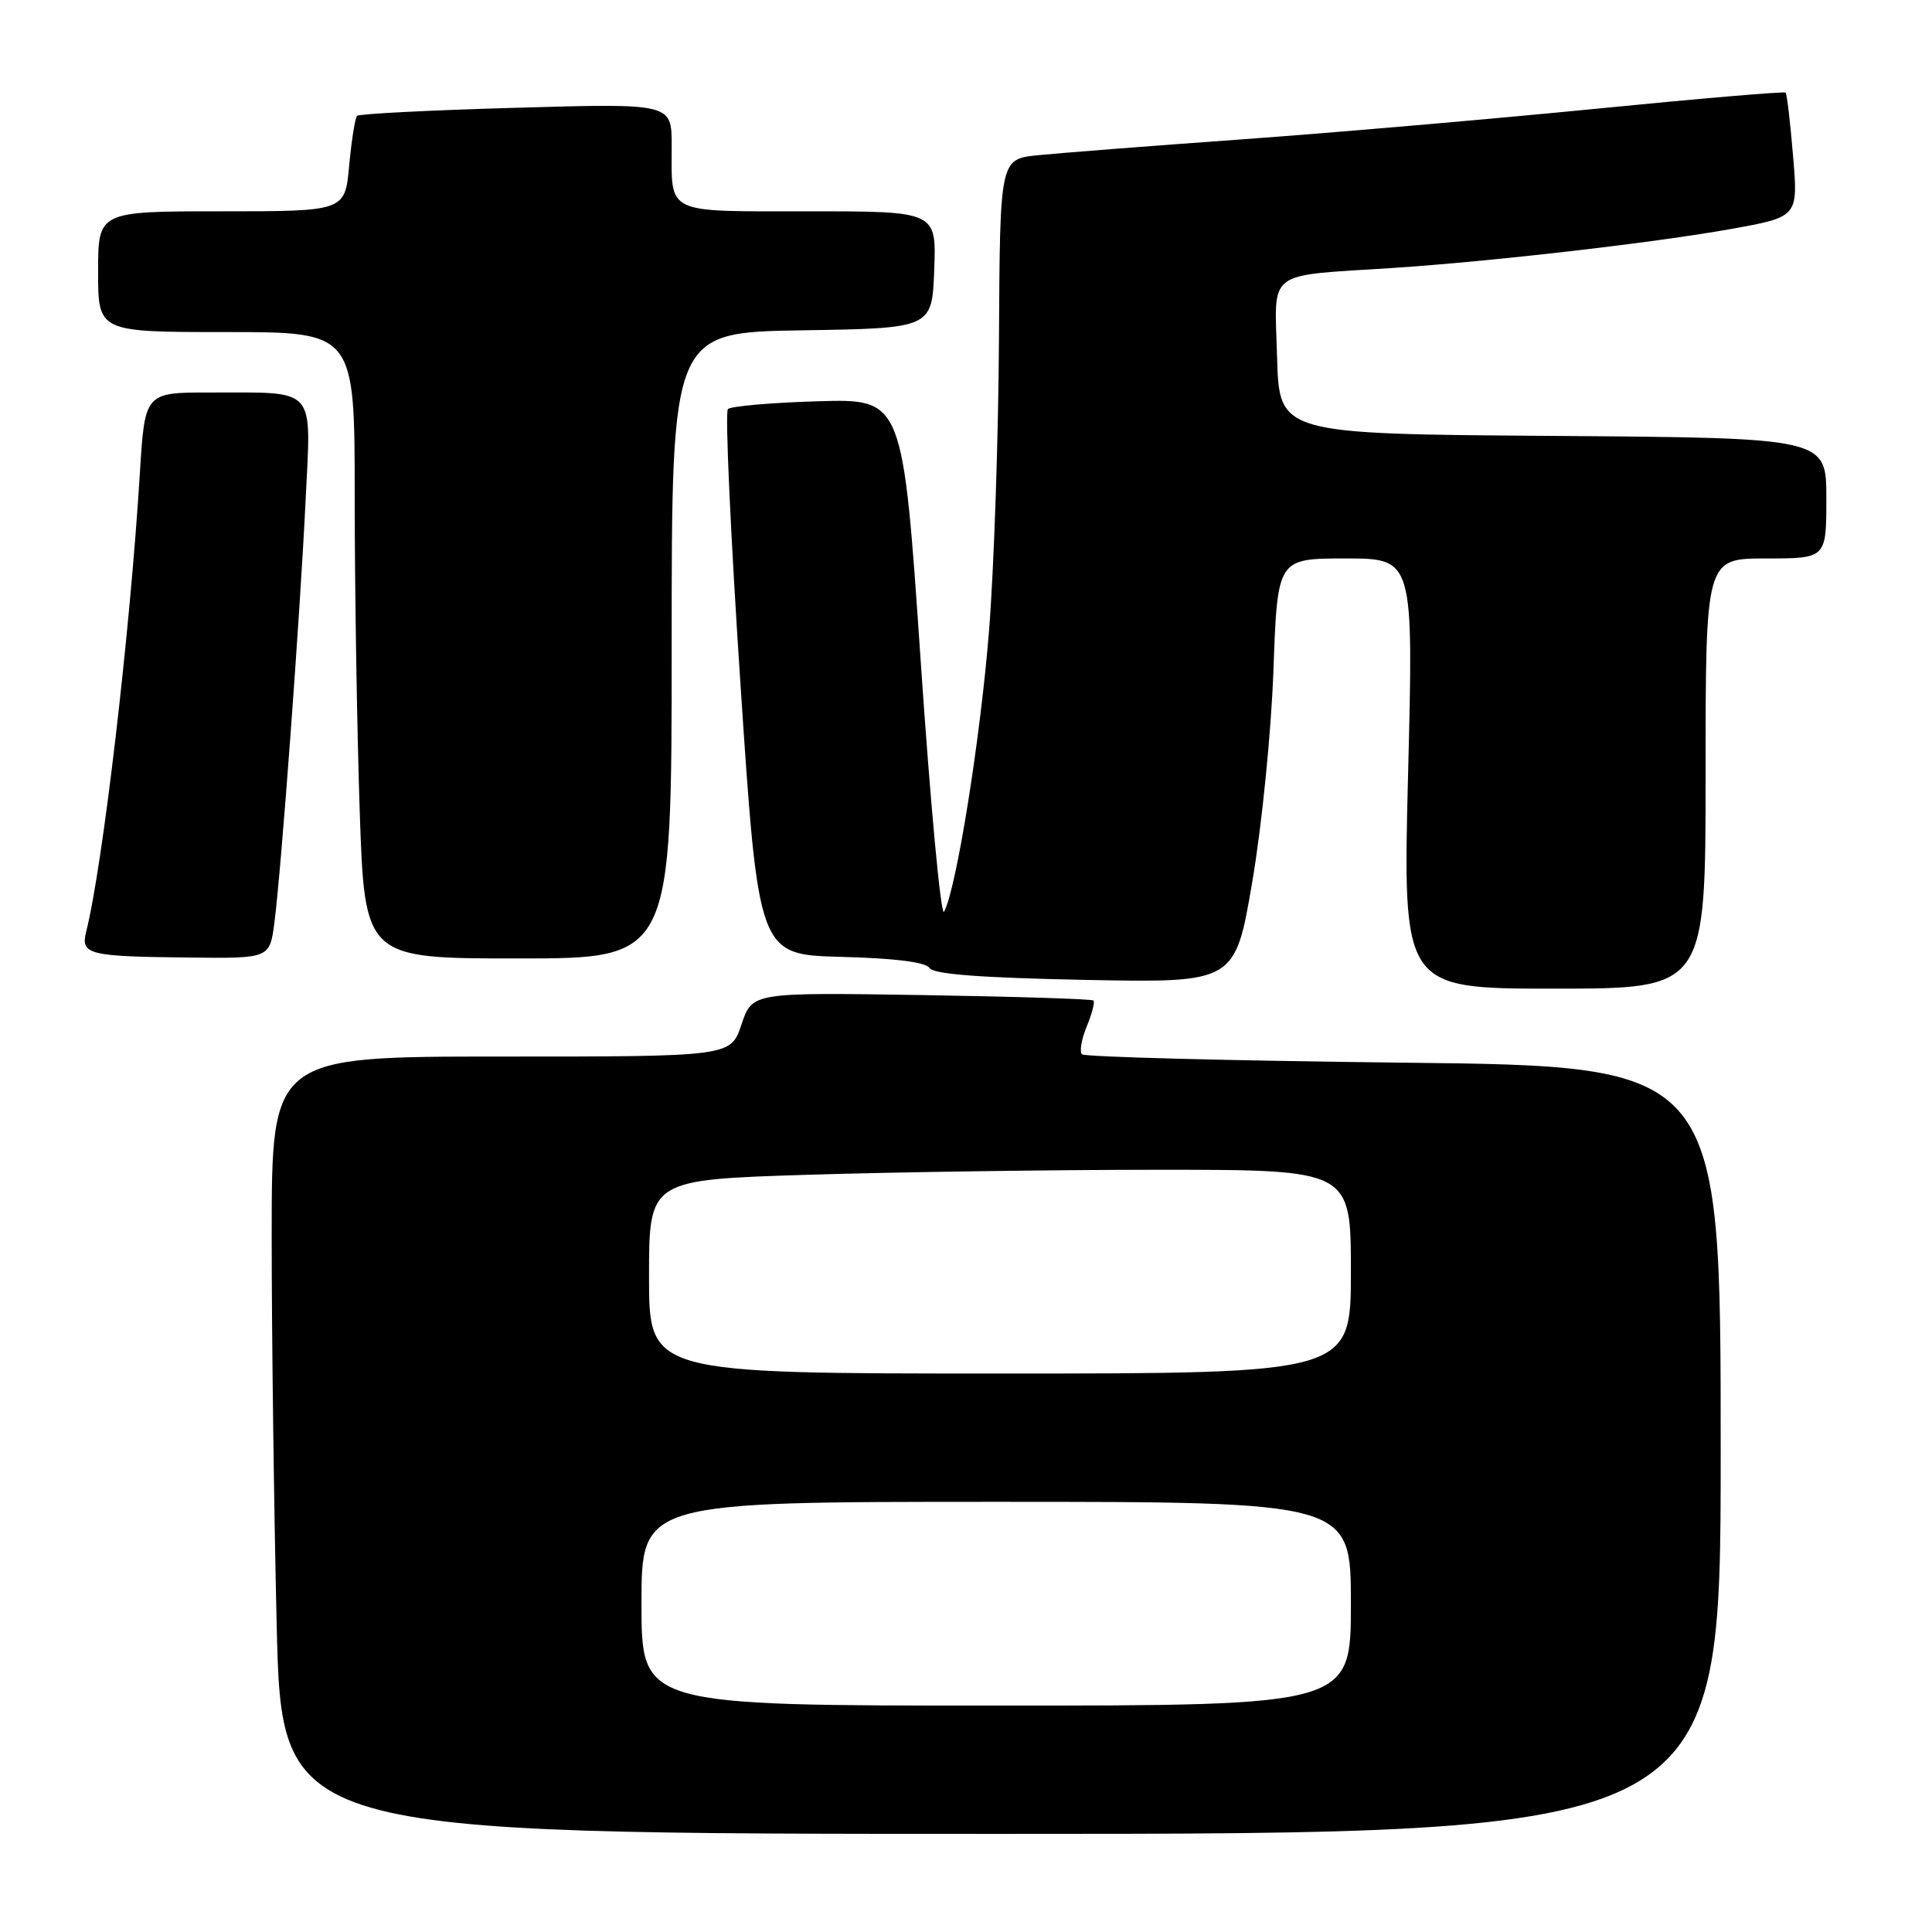 <?xml version="1.0" encoding="UTF-8" standalone="no"?>
<!DOCTYPE svg PUBLIC "-//W3C//DTD SVG 1.1//EN" "http://www.w3.org/Graphics/SVG/1.1/DTD/svg11.dtd" >
<svg xmlns="http://www.w3.org/2000/svg" xmlns:xlink="http://www.w3.org/1999/xlink" version="1.1" viewBox="0 0 256 256">
 <g >
 <path fill="currentColor"
d=" M 228.00 192.13 C 228.00 141.27 228.00 141.27 186.00 140.81 C 162.91 140.55 143.72 140.05 143.37 139.70 C 143.02 139.35 143.30 137.69 144.00 136.00 C 144.70 134.31 145.10 132.77 144.88 132.57 C 144.67 132.37 134.41 132.05 122.08 131.85 C 99.67 131.50 99.67 131.50 98.25 135.75 C 96.83 140.00 96.83 140.00 66.42 140.00 C 36.00 140.00 36.00 140.00 36.00 163.75 C 36.00 176.81 36.30 199.99 36.66 215.25 C 37.32 243.00 37.32 243.00 132.66 243.00 C 228.00 243.00 228.00 243.00 228.00 192.13 Z  M 226.00 102.50 C 226.00 74.00 226.00 74.00 234.00 74.00 C 242.00 74.00 242.00 74.00 242.00 66.01 C 242.00 58.02 242.00 58.02 205.75 57.76 C 169.50 57.50 169.50 57.50 169.22 47.30 C 168.89 35.57 167.54 36.62 184.50 35.51 C 197.64 34.65 219.18 32.17 229.38 30.34 C 238.27 28.74 238.27 28.74 237.59 20.66 C 237.22 16.22 236.78 12.44 236.60 12.27 C 236.43 12.10 225.09 13.06 211.39 14.42 C 197.70 15.77 176.60 17.60 164.50 18.47 C 152.40 19.34 140.25 20.29 137.50 20.57 C 132.50 21.09 132.50 21.09 132.37 44.80 C 132.30 57.83 131.71 75.25 131.06 83.50 C 129.93 97.74 126.71 117.91 125.09 120.81 C 124.68 121.54 123.28 106.55 121.99 87.49 C 119.63 52.84 119.63 52.84 108.40 53.17 C 102.22 53.35 96.84 53.82 96.45 54.21 C 96.06 54.60 96.81 71.03 98.12 90.71 C 100.50 126.50 100.50 126.50 111.46 126.79 C 118.56 126.97 122.69 127.49 123.16 128.26 C 123.67 129.09 129.89 129.56 143.77 129.84 C 163.65 130.23 163.65 130.23 165.93 116.86 C 167.20 109.42 168.45 96.97 168.74 88.75 C 169.27 74.00 169.27 74.00 178.28 74.00 C 187.30 74.00 187.30 74.00 186.58 102.50 C 185.86 131.00 185.86 131.00 205.93 131.00 C 226.00 131.00 226.00 131.00 226.00 102.50 Z  M 36.36 122.25 C 37.27 115.27 39.76 81.51 40.49 66.38 C 41.23 51.00 42.14 52.04 27.85 52.01 C 19.19 52.00 19.19 52.00 18.53 62.75 C 17.24 83.78 13.62 114.70 11.42 123.45 C 10.66 126.49 11.64 126.74 25.12 126.88 C 35.74 127.00 35.74 127.00 36.36 122.25 Z  M 89.00 85.52 C 89.00 44.05 89.00 44.05 106.25 43.77 C 123.50 43.50 123.50 43.50 123.79 35.75 C 124.08 28.00 124.08 28.00 107.15 28.00 C 87.93 28.00 89.00 28.51 89.00 19.26 C 89.00 13.69 89.00 13.69 68.40 14.28 C 57.08 14.60 47.59 15.08 47.32 15.35 C 47.05 15.62 46.58 18.58 46.27 21.92 C 45.72 28.00 45.72 28.00 29.36 28.00 C 13.00 28.00 13.00 28.00 13.00 36.00 C 13.00 44.00 13.00 44.00 30.00 44.00 C 47.00 44.00 47.00 44.00 47.00 65.84 C 47.00 77.85 47.30 96.53 47.66 107.34 C 48.32 127.00 48.32 127.00 68.66 127.00 C 89.00 127.00 89.00 127.00 89.00 85.52 Z  M 85.00 212.50 C 85.00 199.00 85.00 199.00 132.00 199.00 C 179.00 199.00 179.00 199.00 179.00 212.50 C 179.00 226.00 179.00 226.00 132.00 226.00 C 85.00 226.00 85.00 226.00 85.00 212.50 Z  M 86.00 169.16 C 86.00 156.32 86.00 156.32 107.16 155.66 C 118.80 155.30 139.72 155.00 153.66 155.00 C 179.00 155.00 179.00 155.00 179.00 168.50 C 179.00 182.00 179.00 182.00 132.50 182.00 C 86.00 182.00 86.00 182.00 86.00 169.16 Z "/>
</g>
</svg>